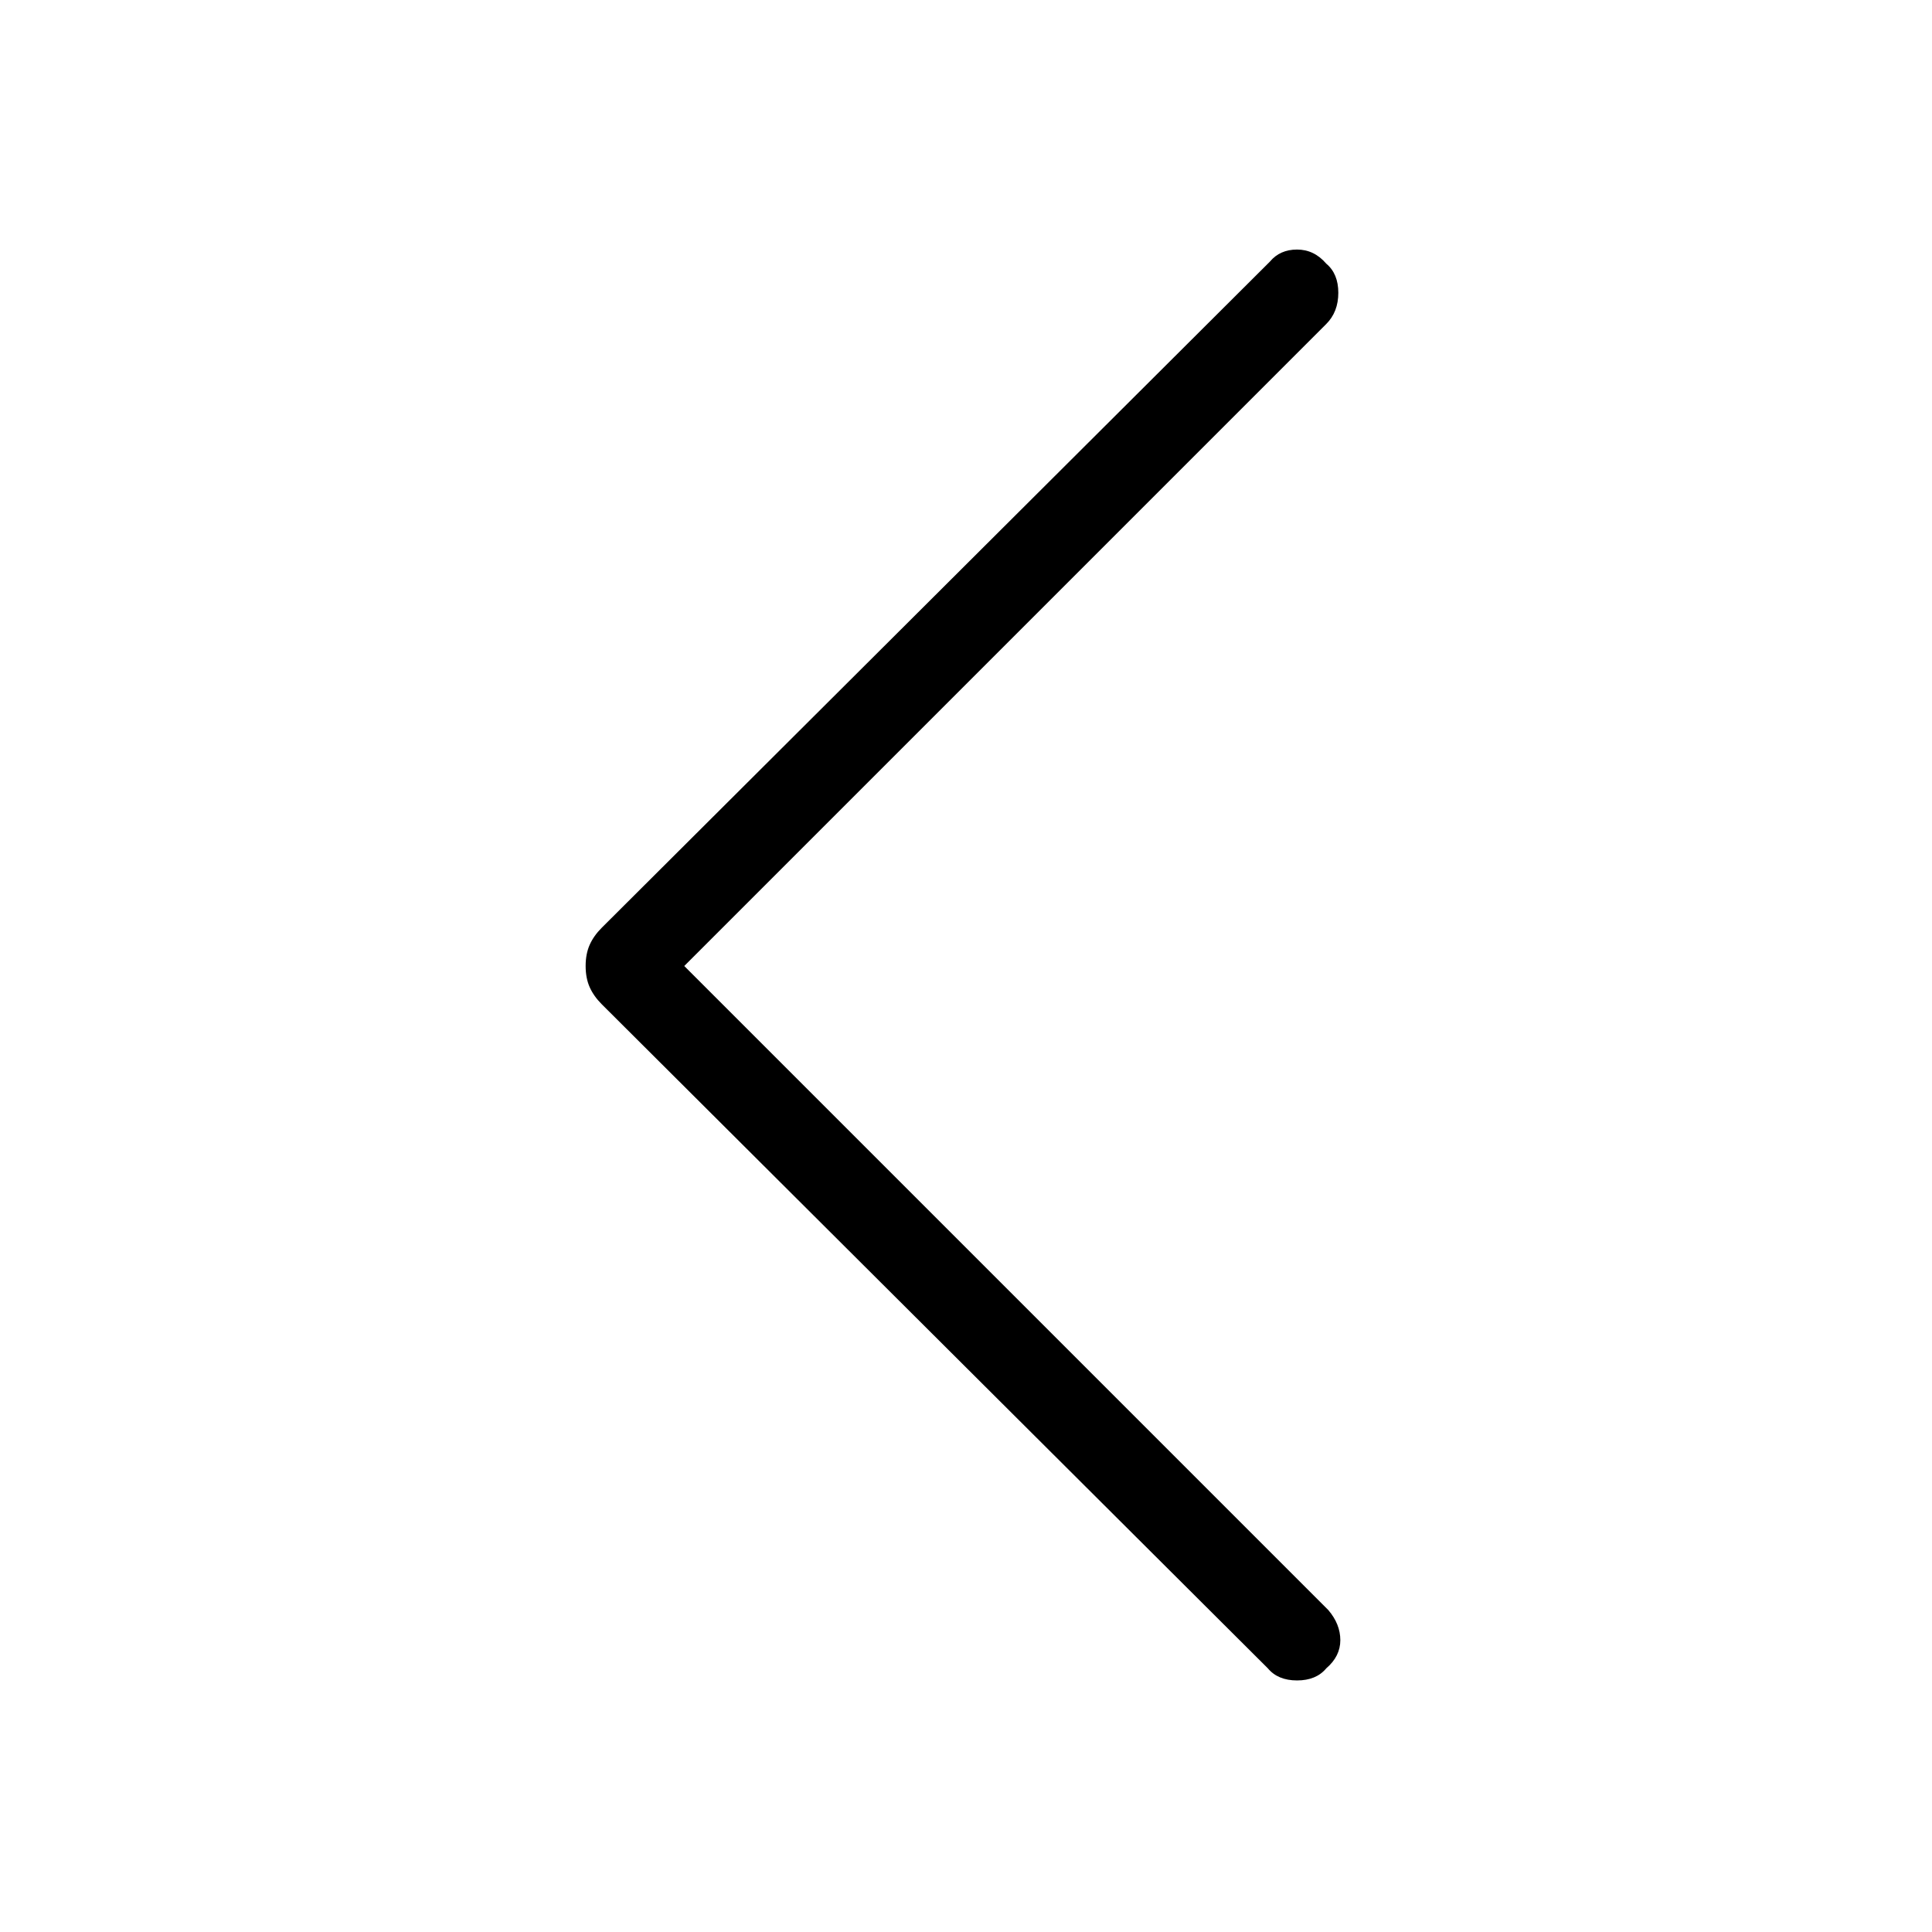 <svg xmlns="http://www.w3.org/2000/svg" height="48" width="48"><path d="m31.5 41.45-16.55-16.5q-.2-.2-.3-.425-.1-.225-.1-.525 0-.3.1-.525.1-.225.3-.425L31.55 6.5q.25-.3.675-.3.425 0 .725.35.3.25.3.725t-.3.775L17 24l16 16q.3.35.3.75t-.35.7q-.25.3-.725.3t-.725-.3Z"/></svg>